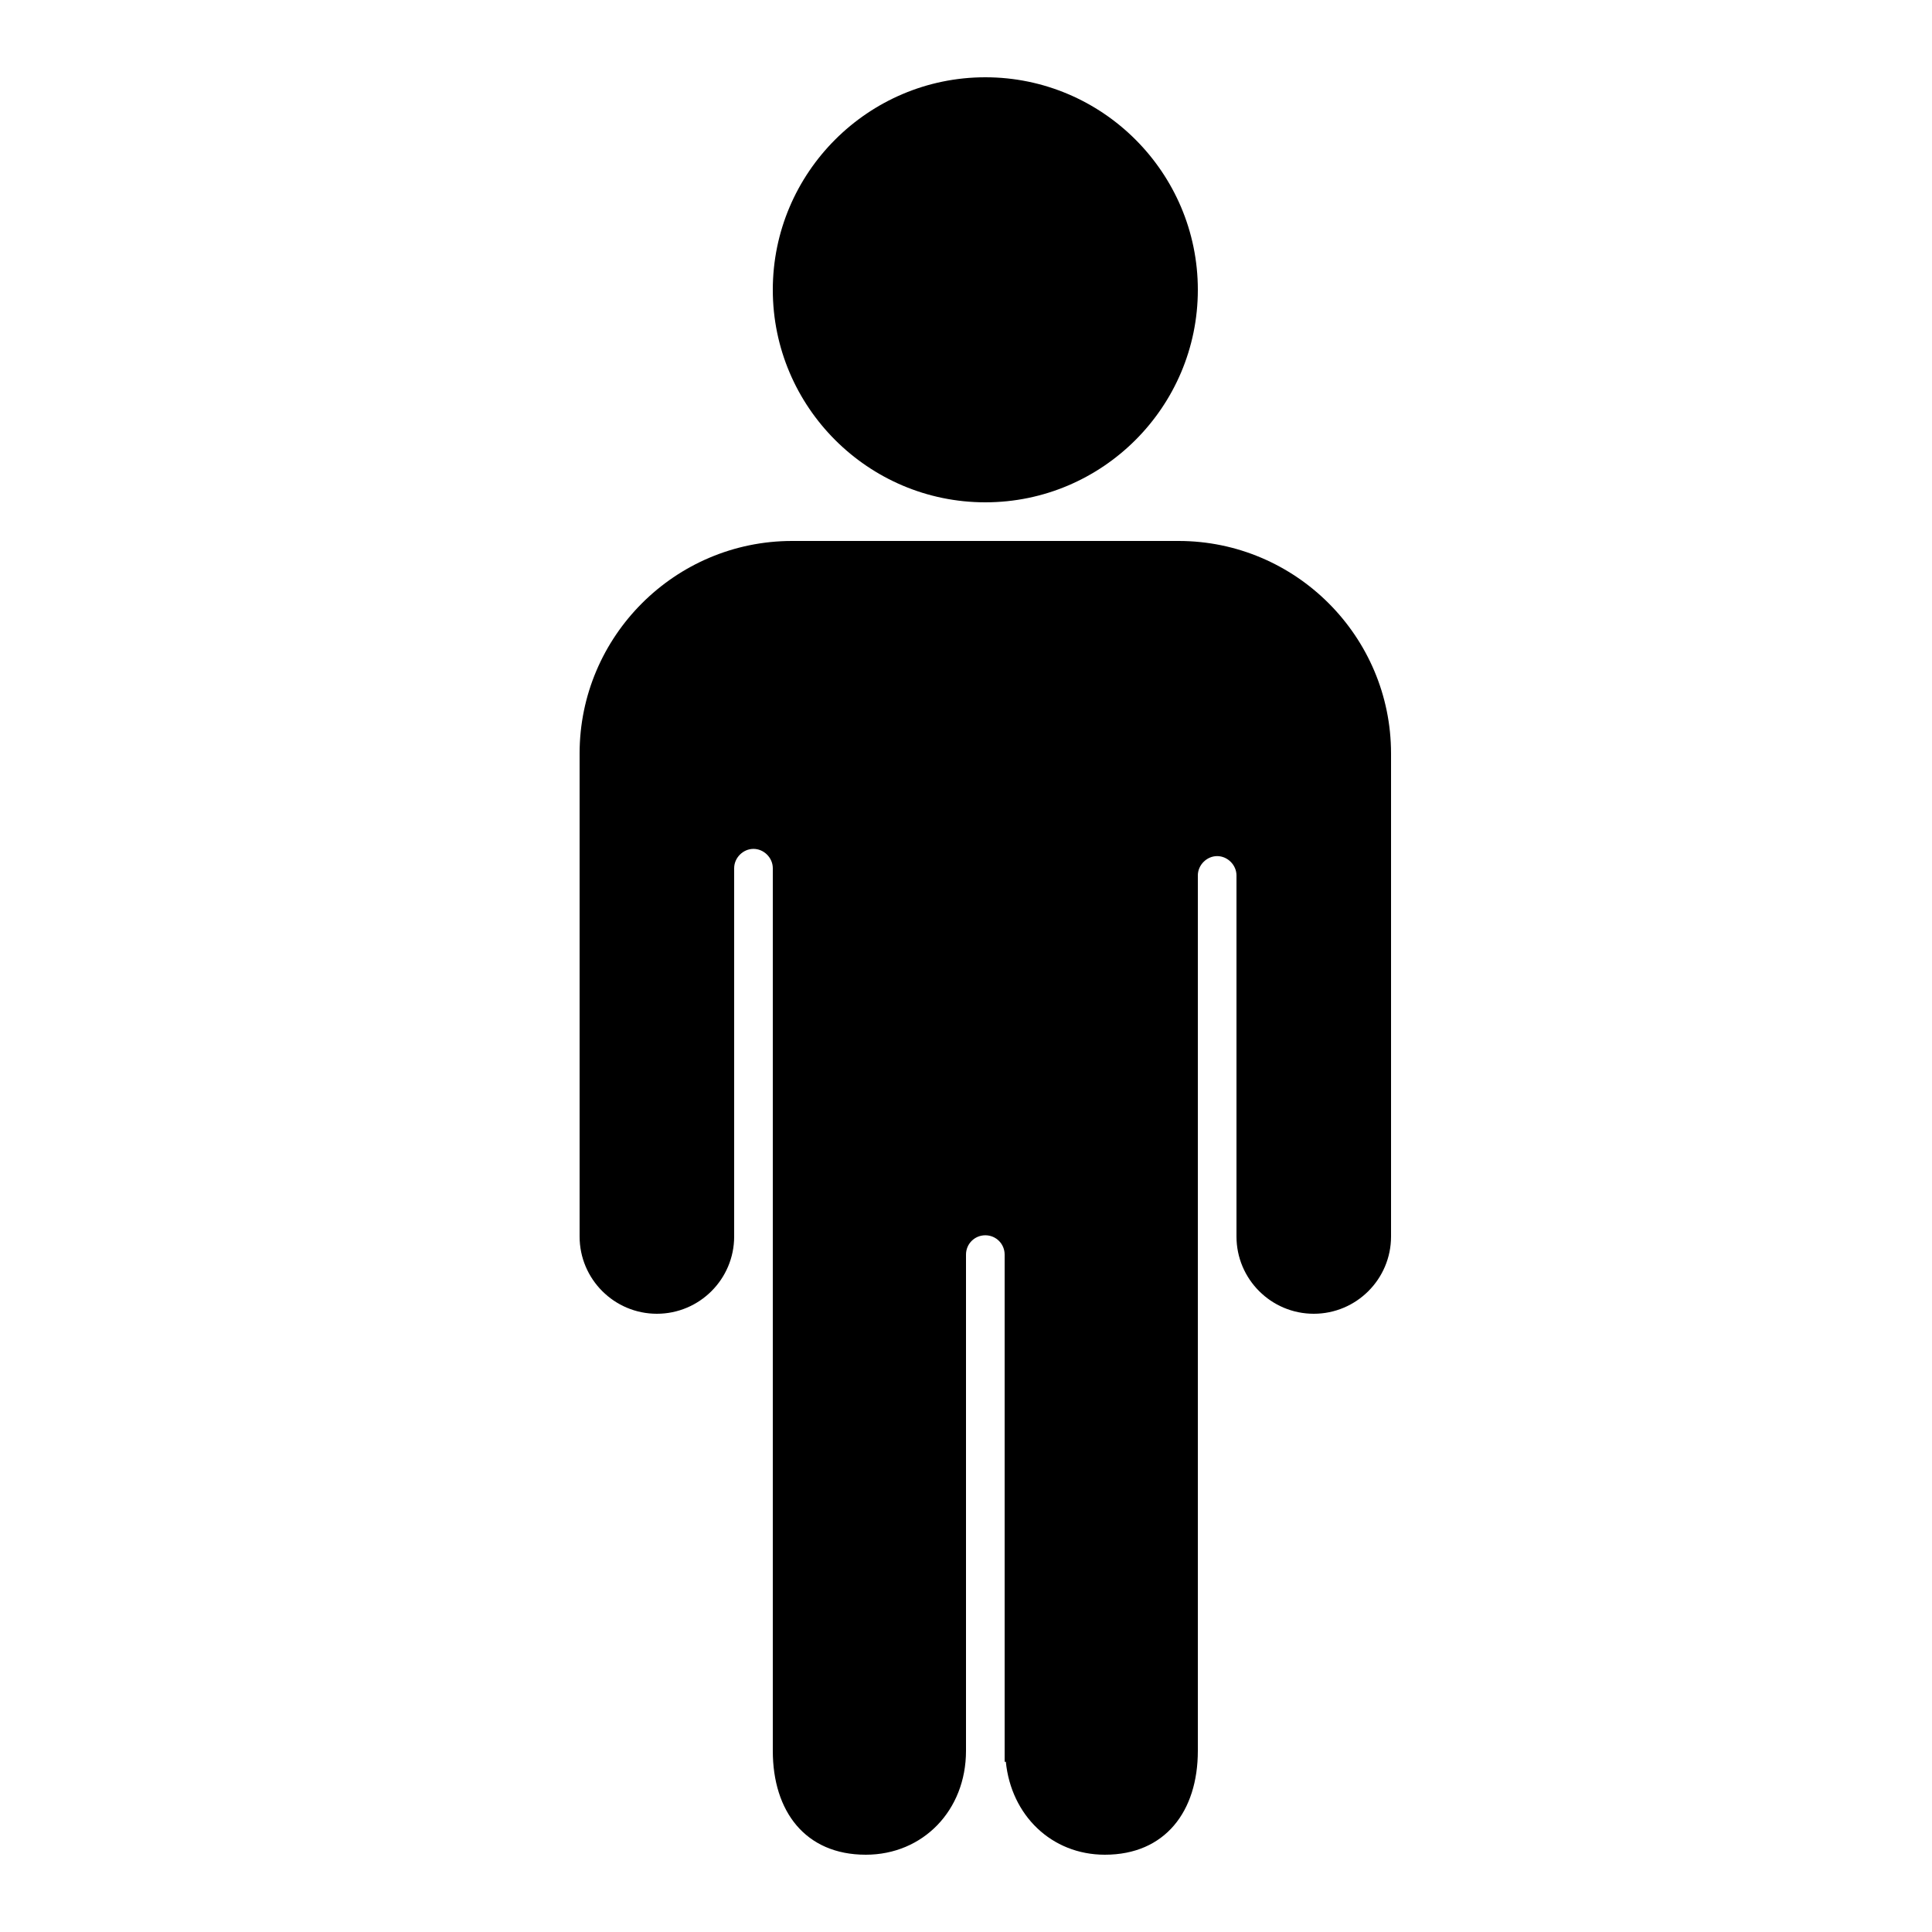 ﻿<?xml version="1.0" encoding="utf-8"?>
<svg xmlns="http://www.w3.org/2000/svg" viewBox="0 0 50 50" width="515" height="515">
  <path d="M25.5 2C22.469 2 20 4.469 20 7.5C20 10.531 22.469 13 25.5 13C28.531 13 31 10.531 31 7.5C31 4.469 28.531 2 25.5 2 Z M 20.5 14C17.469 14 15 16.469 15 19.5L15 32C15 33.105 15.898 34 17 34C18.102 34 19 33.105 19 32L19 22.469C19 22.199 19.23 21.969 19.5 21.969C19.77 21.969 20 22.199 20 22.469L20 45.312C20 46.875 20.84 48 22.406 48C23.887 48 25 46.852 25 45.312L25 32.469C25 32.191 25.223 31.969 25.5 31.969C25.777 31.969 26 32.191 26 32.469L26 45.594C26.004 45.602 26.027 45.586 26.031 45.594C26.168 46.977 27.211 48 28.594 48C30.156 48 31 46.875 31 45.312L31 22.656C31 22.387 31.23 22.156 31.5 22.156C31.77 22.156 32 22.387 32 22.656L32 32C32 33.105 32.898 34 34 34C35.102 34 36 33.105 36 32L36 19.5C36 16.469 33.531 14 30.5 14Z" />
</svg>